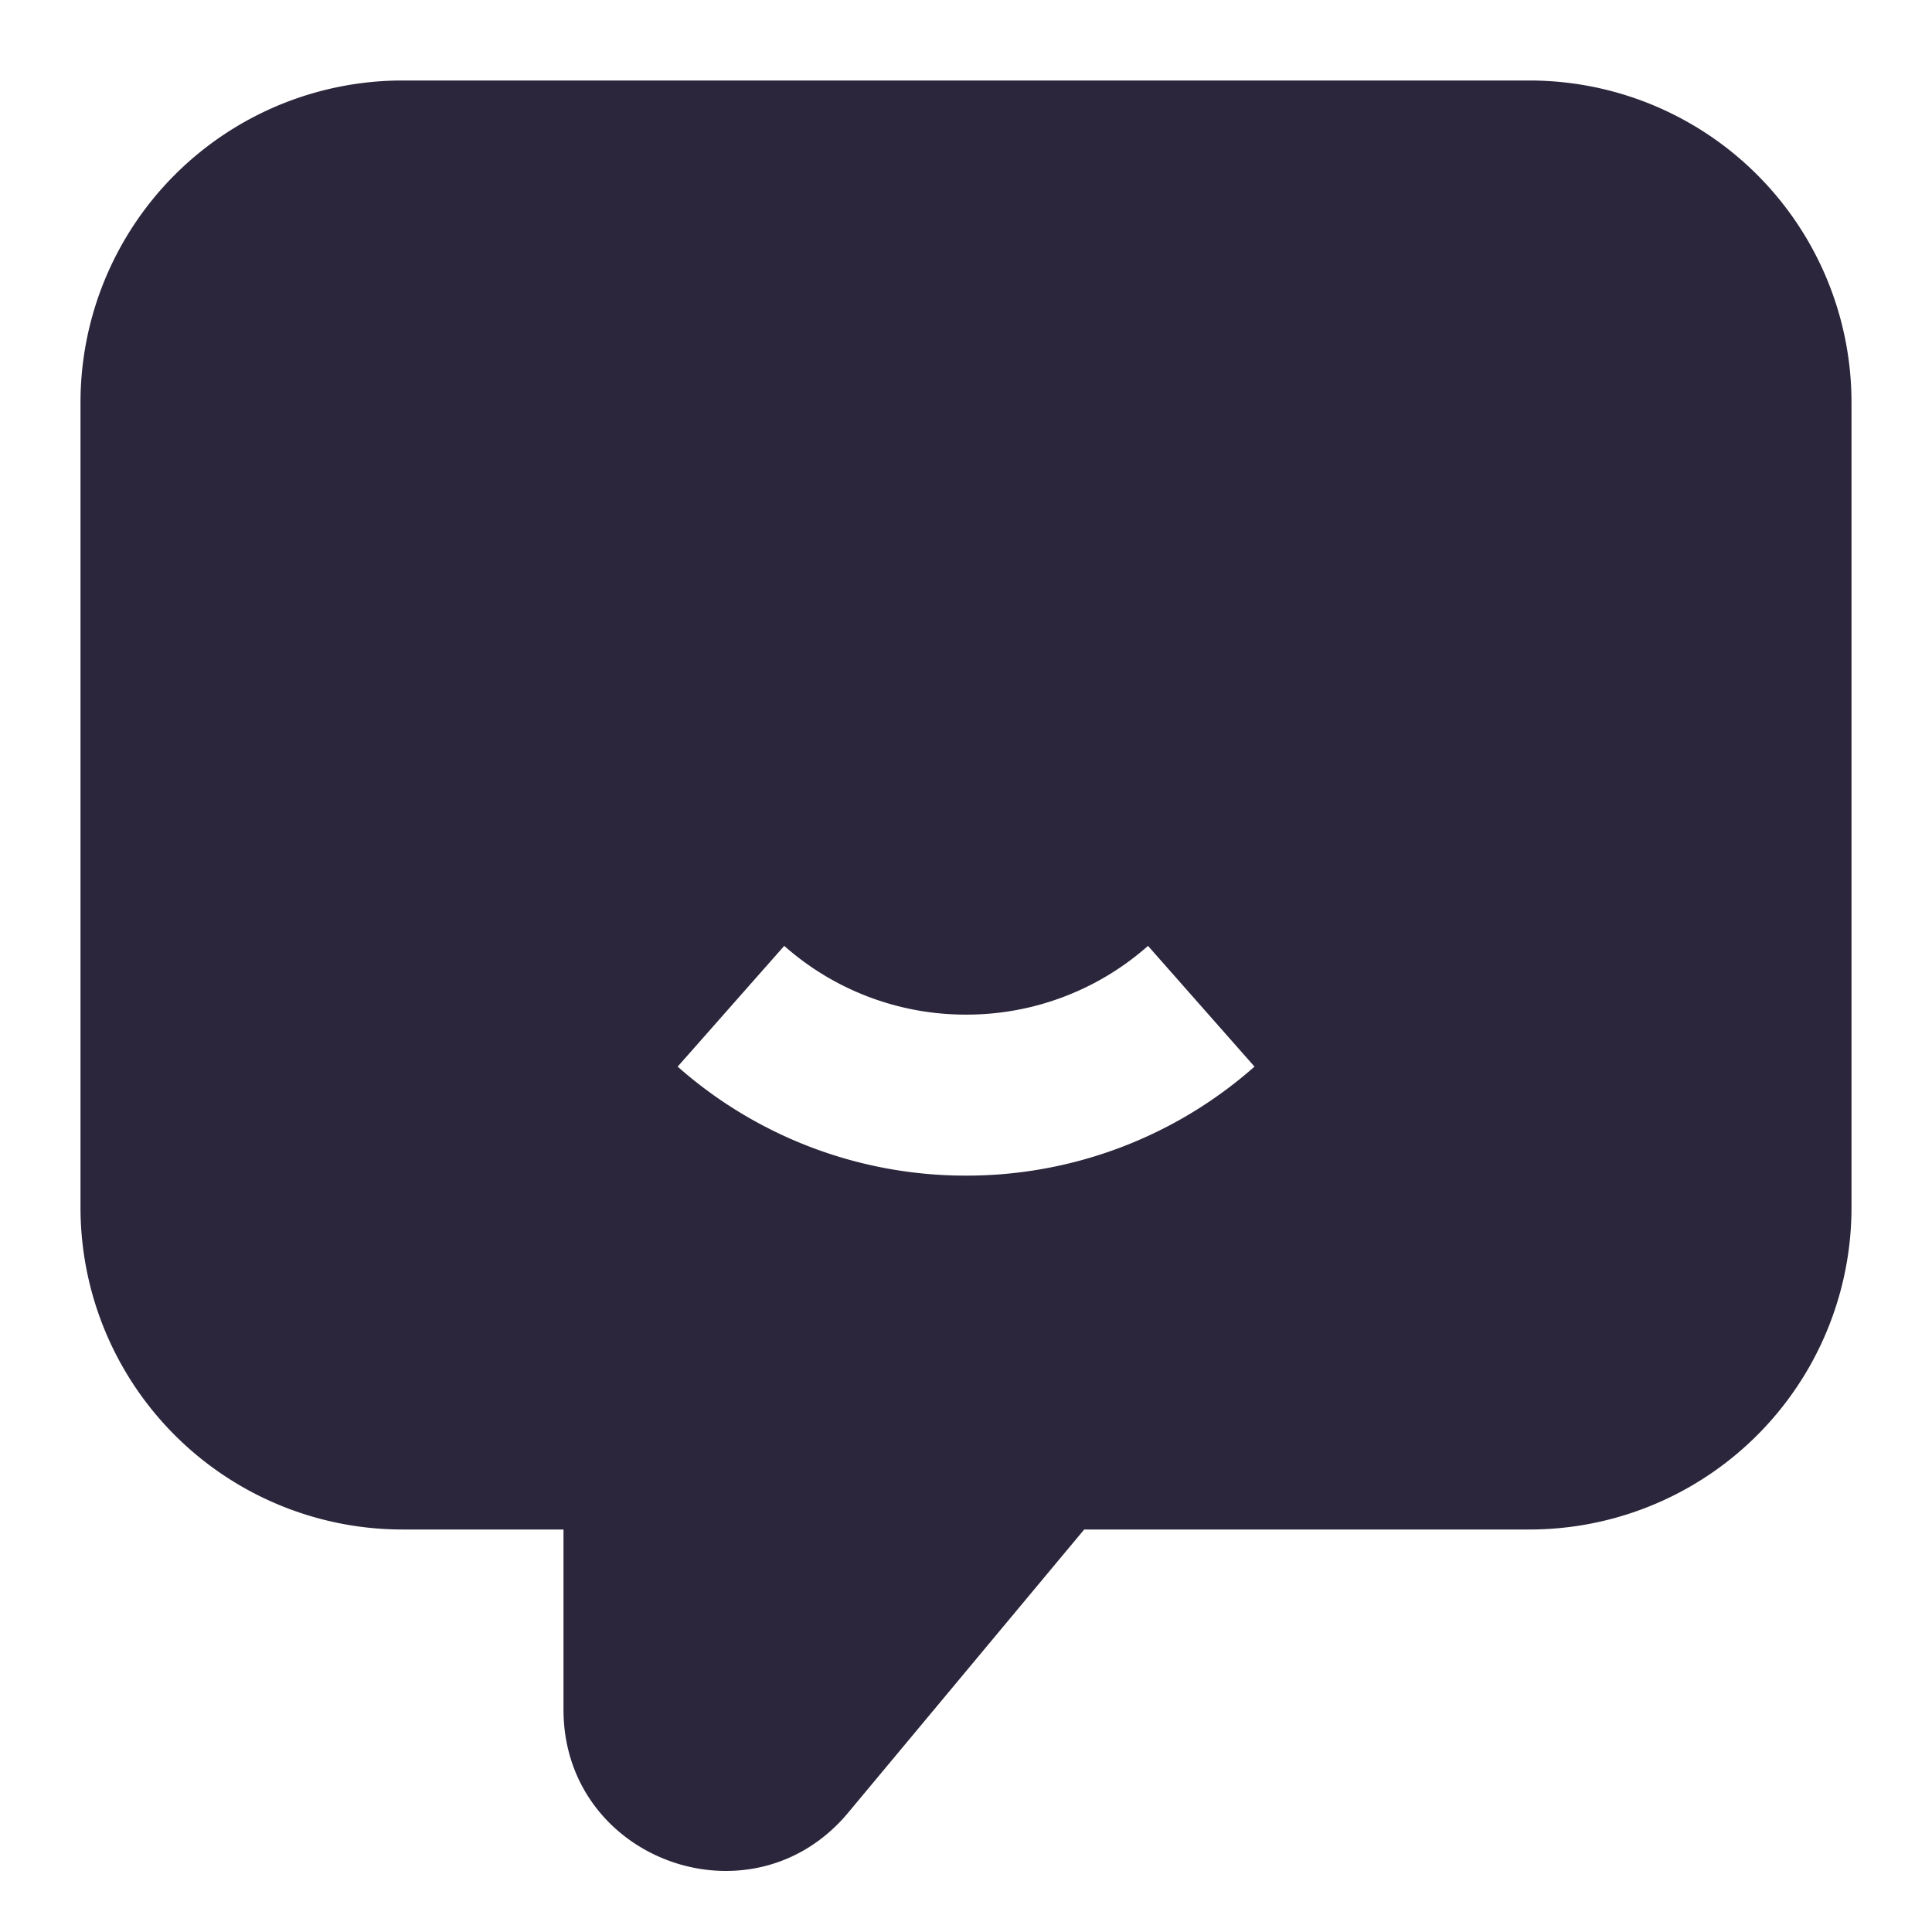 <svg xmlns="http://www.w3.org/2000/svg" fill="none" viewBox="0 0 24 24"><path fill="#2B263B" d="M23 5a4 4 0 0 0-4-4H5a4 4 0 0 0-4 4v10a4 4 0 0 0 4 4h2v2.238c0 1.87 2.339 2.717 3.536 1.28L13.468 19H19a4 4 0 0 0 4-4V5Zm-10.999 7.604a3.4 3.4 0 0 0 2.26-.854l1.323 1.5a5.4 5.4 0 0 1-3.583 1.354 5.4 5.4 0 0 1-3.583-1.354l1.324-1.5a3.4 3.4 0 0 0 2.26.854Z" data-follow-fill="#2B263B"/></svg>